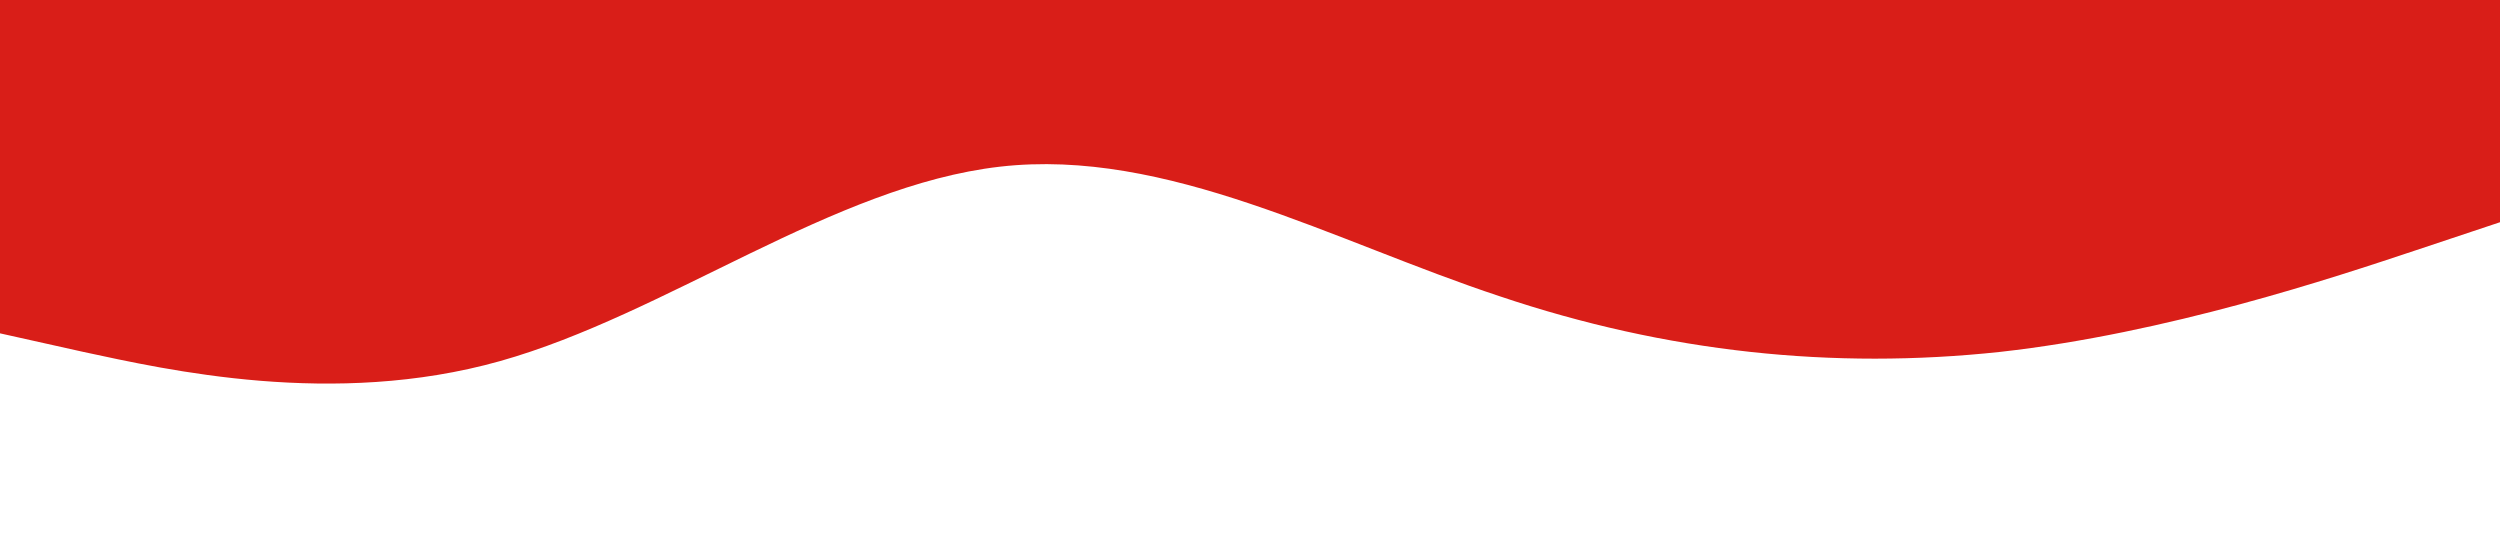 <?xml version="1.0" standalone="no"?><svg xmlns="http://www.w3.org/2000/svg" viewBox="0 0 1440 320"><path fill="#d91e18" fill-opacity="1" d="M0,192L48,202.7C96,213,192,235,288,208C384,181,480,107,576,96C672,85,768,139,864,170.7C960,203,1056,213,1152,202.7C1248,192,1344,160,1392,144L1440,128L1440,0L1392,0C1344,0,1248,0,1152,0C1056,0,960,0,864,0C768,0,672,0,576,0C480,0,384,0,288,0C192,0,96,0,48,0L0,0Z"></path></svg>